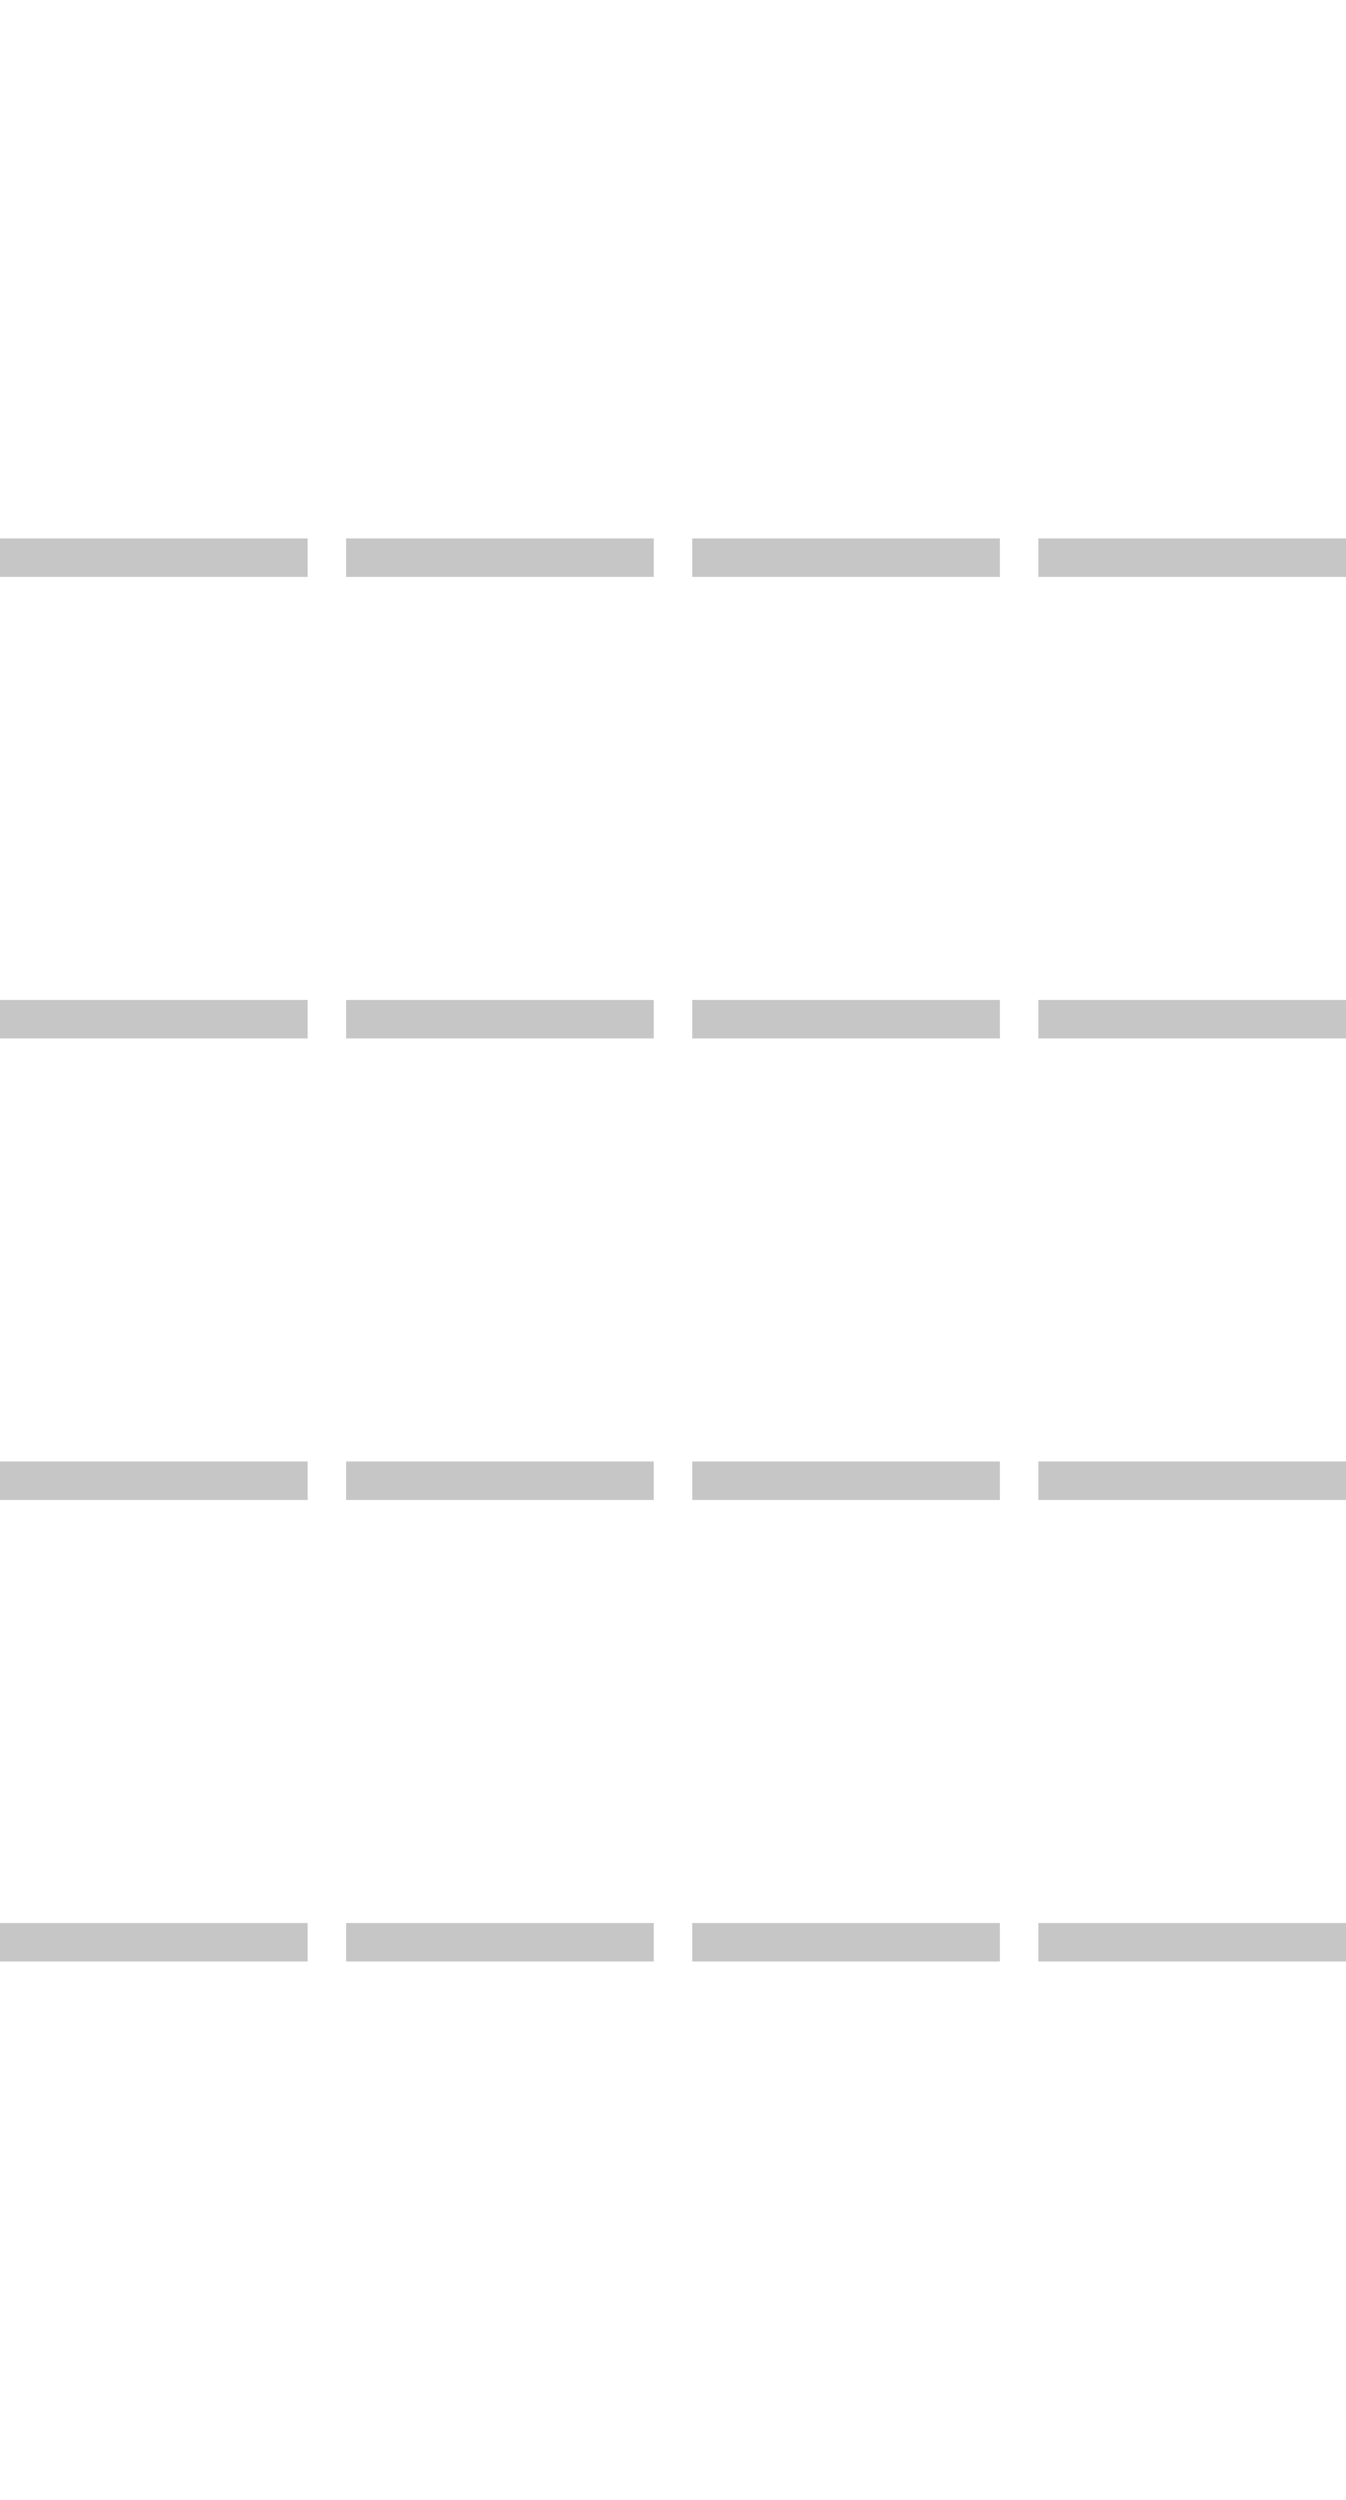 <svg width="35" height="65" viewBox="0 0 35 65" fill="none" xmlns="http://www.w3.org/2000/svg">
<path d="M0 14H8V15H0V14ZM0 26H8V27H0V26ZM0 38H8V39H0V38ZM0 50H8V51H0V50Z
          M9 14H17V15H9V14ZM9 26H17V27H9V26ZM9 38H17V39H9V38ZM9 50H17V51H9V50Z
          M18 14H26V15H18V14ZM18 26H26V27H18V26ZM18 38H26V39H18V38ZM18 50H26V51H18V50Z
          M27 14H35V15H27V14ZM27 26H35V27H27V26ZM27 38H35V39H27V38ZM27 50H35V51H27V50Z" fill="#C6C6C6"/>
</svg>
